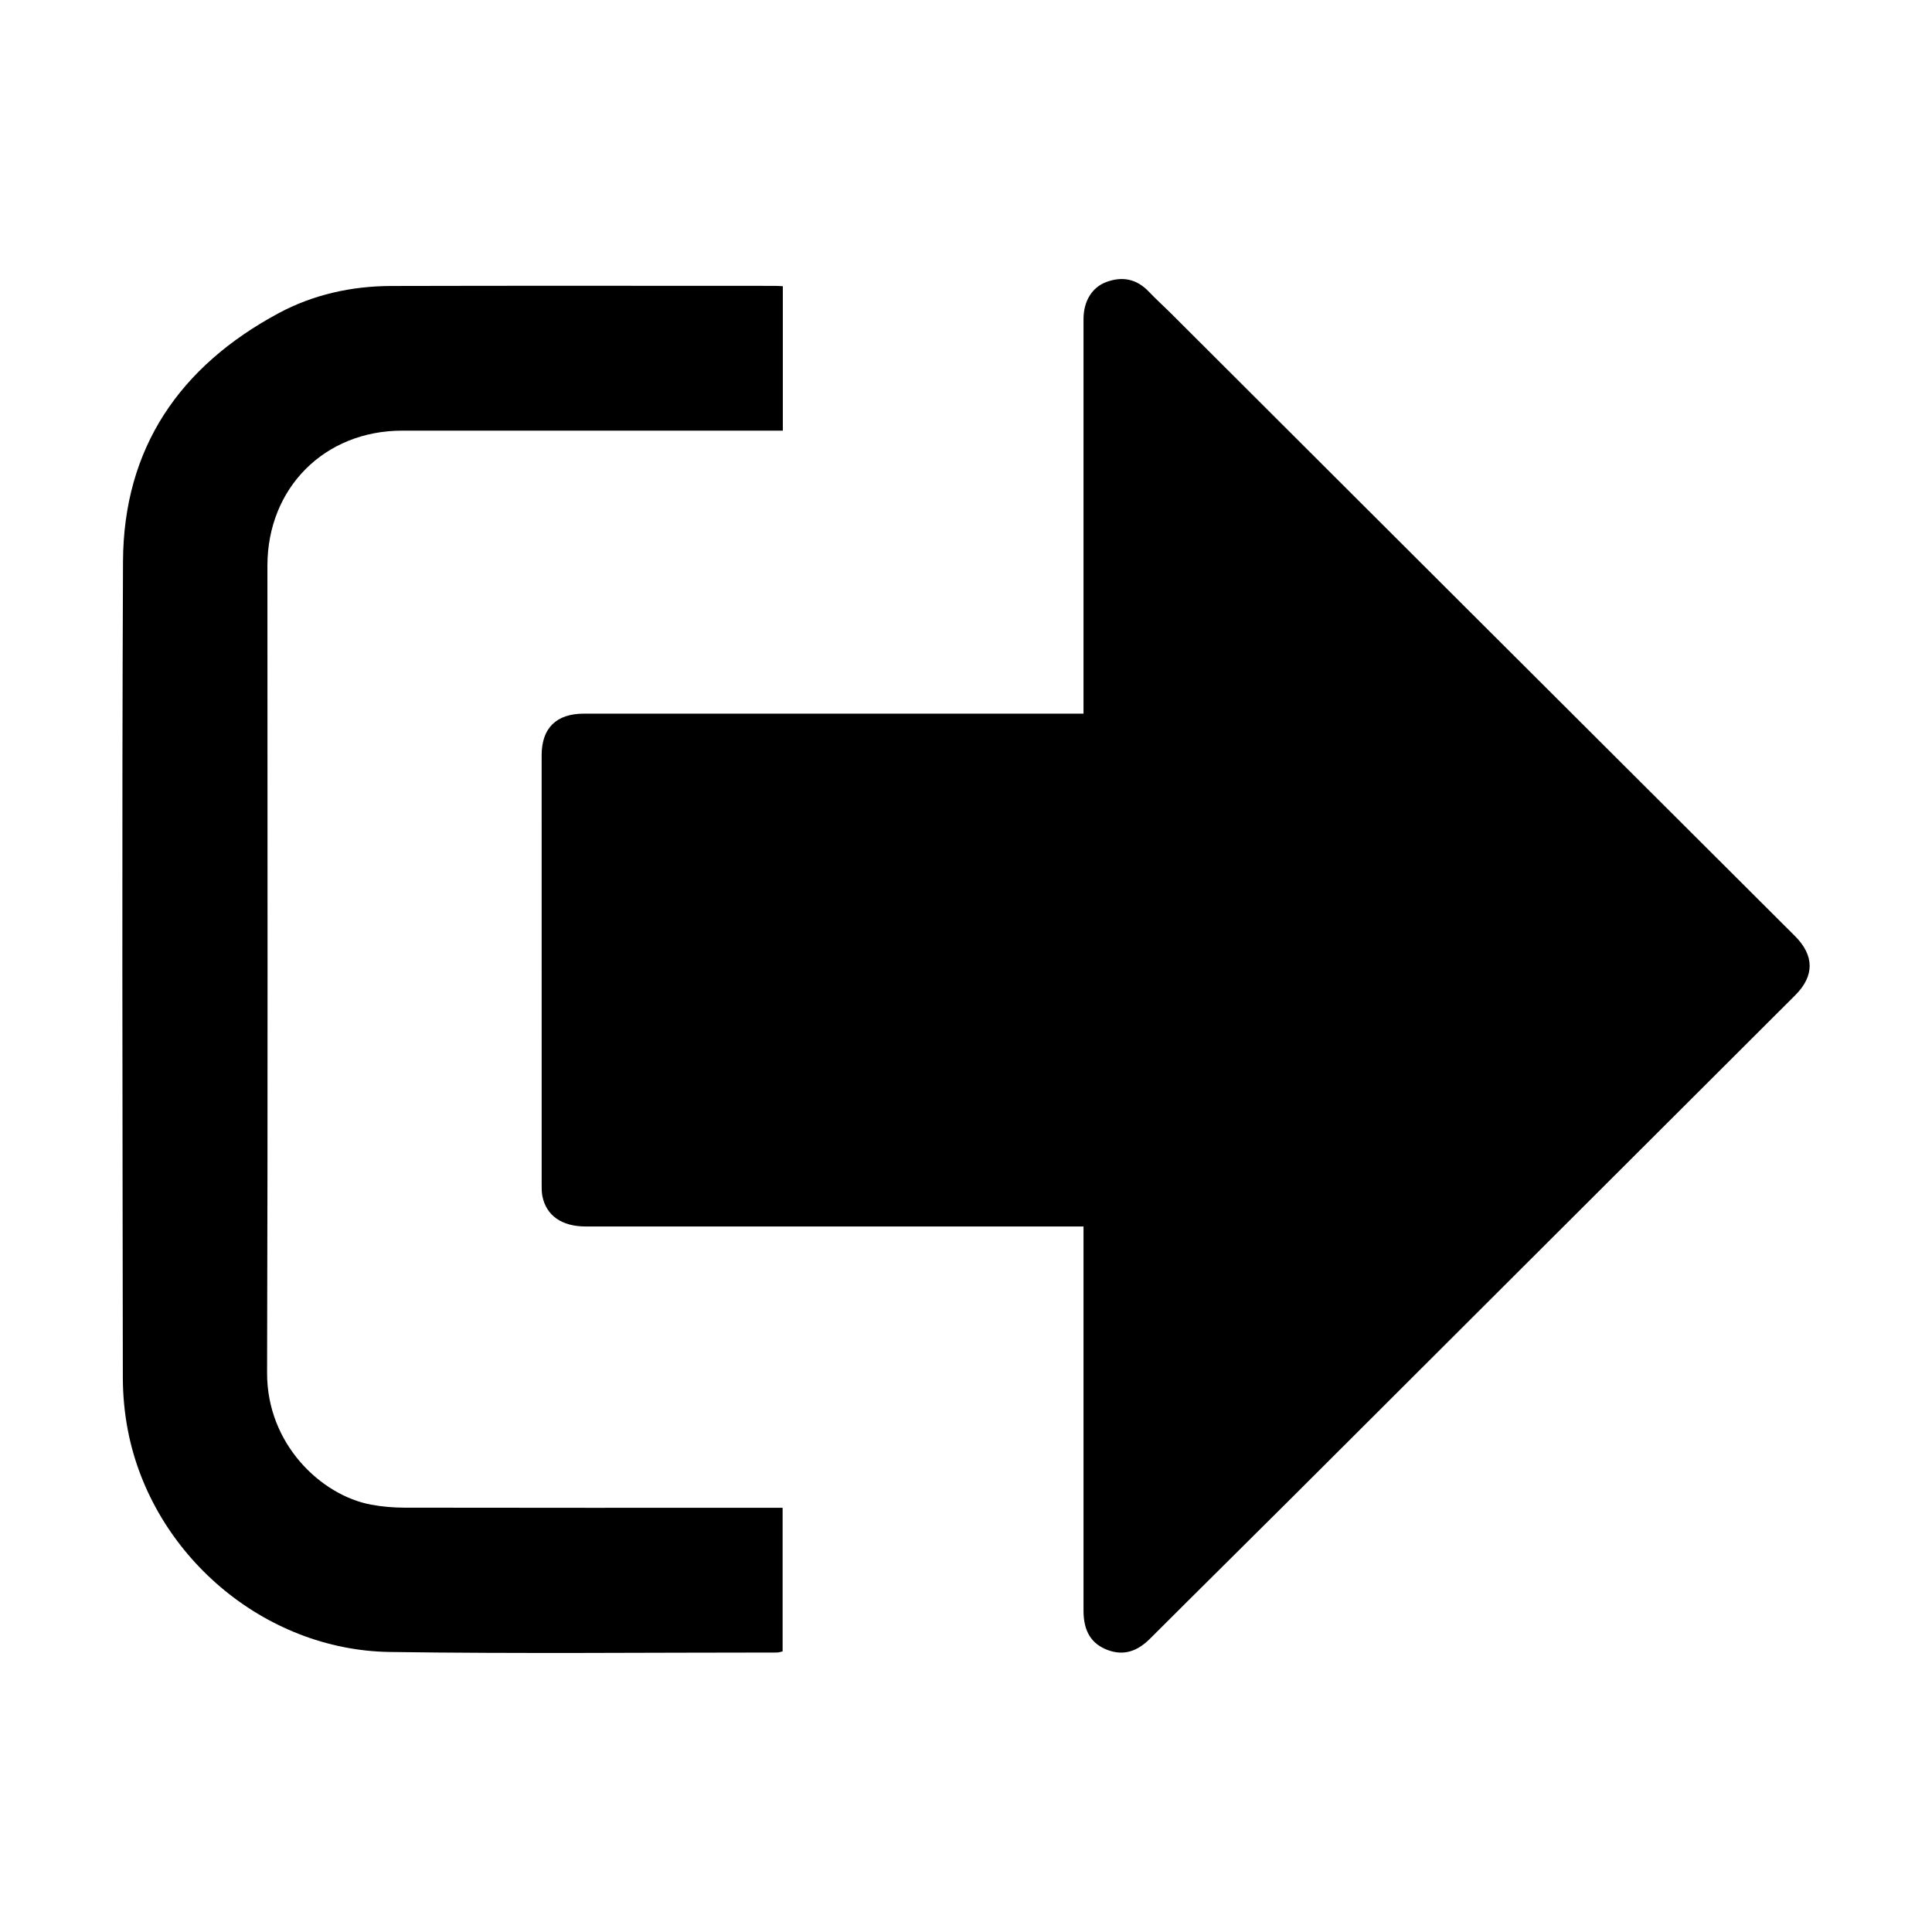 <?xml version="1.0" standalone="no"?><!DOCTYPE svg PUBLIC "-//W3C//DTD SVG 1.1//EN" "http://www.w3.org/Graphics/SVG/1.1/DTD/svg11.dtd"><svg t="1551843792224" class="icon" style="" viewBox="0 0 1024 1024" version="1.1" xmlns="http://www.w3.org/2000/svg" p-id="6826" xmlns:xlink="http://www.w3.org/1999/xlink" width="200" height="200"><defs><style type="text/css"></style></defs><path d="M574.283 650.063c-3.194 0-5.678 0-8.163 0-85.252 0-170.503 0.006-255.755-0.007-12.642-0.002-20.88-5.8-22.907-16.158-0.404-2.066-0.364-4.24-0.364-6.363-0.016-75.757-0.019-151.515-0.01-227.272 0.002-14.371 7.783-22.015 22.378-22.015 85.639-0.005 171.278-0.002 256.917-0.002 2.315 0 4.629 0 7.903 0 0-2.457 0-4.677 0-6.897 0-67.429-0.008-134.858 0.009-202.287 0.002-9.28 4.418-16.679 11.908-19.516 8.619-3.265 16.275-1.757 22.774 5.108 3.724 3.935 7.776 7.556 11.614 11.386 48.275 48.174 96.531 96.367 144.806 144.541 61.988 61.857 123.991 123.697 185.982 185.552 10.313 10.29 10.376 21.135 0.173 31.32-88.716 88.562-177.424 177.131-266.166 265.667-25.236 25.176-50.624 50.2-75.833 75.403-6.487 6.486-13.725 9.335-22.583 5.974-8.615-3.267-12.674-10.052-12.676-20.715-0.013-65.295-0.007-130.59-0.007-195.884C574.283 655.595 574.283 653.294 574.283 650.063z" p-id="6827"></path><path d="M414.917 151.694c0 25.638 0 50.743 0 76.555-2.514 0-4.775 0-7.035 0-64.908 0-129.816-0.009-194.724 0.003-41.131 0.008-71.418 30.358-71.42 71.572-0.007 142.604 0.255 285.208-0.176 427.81-0.114 37.721 28.591 64.909 55.126 69.864 5.864 1.095 11.923 1.588 17.893 1.598 64.326 0.111 128.653 0.069 192.979 0.069 2.287 0 4.575 0 7.239 0 0 25.56 0 50.659 0 76.112-0.915 0.187-1.983 0.597-3.053 0.597-68.395-0.005-136.8 0.693-205.181-0.291-66.827-0.961-126.01-51.68-138.765-117.319-1.798-9.252-2.68-18.83-2.691-28.258-0.165-144.153-0.544-288.308 0.09-432.459 0.265-60.208 30.182-103.431 82.425-131.526 18.43-9.911 38.788-14.392 59.774-14.447 67.813-0.178 135.628-0.068 203.442-0.061C411.985 151.514 413.131 151.612 414.917 151.694z" p-id="6828"></path></svg>